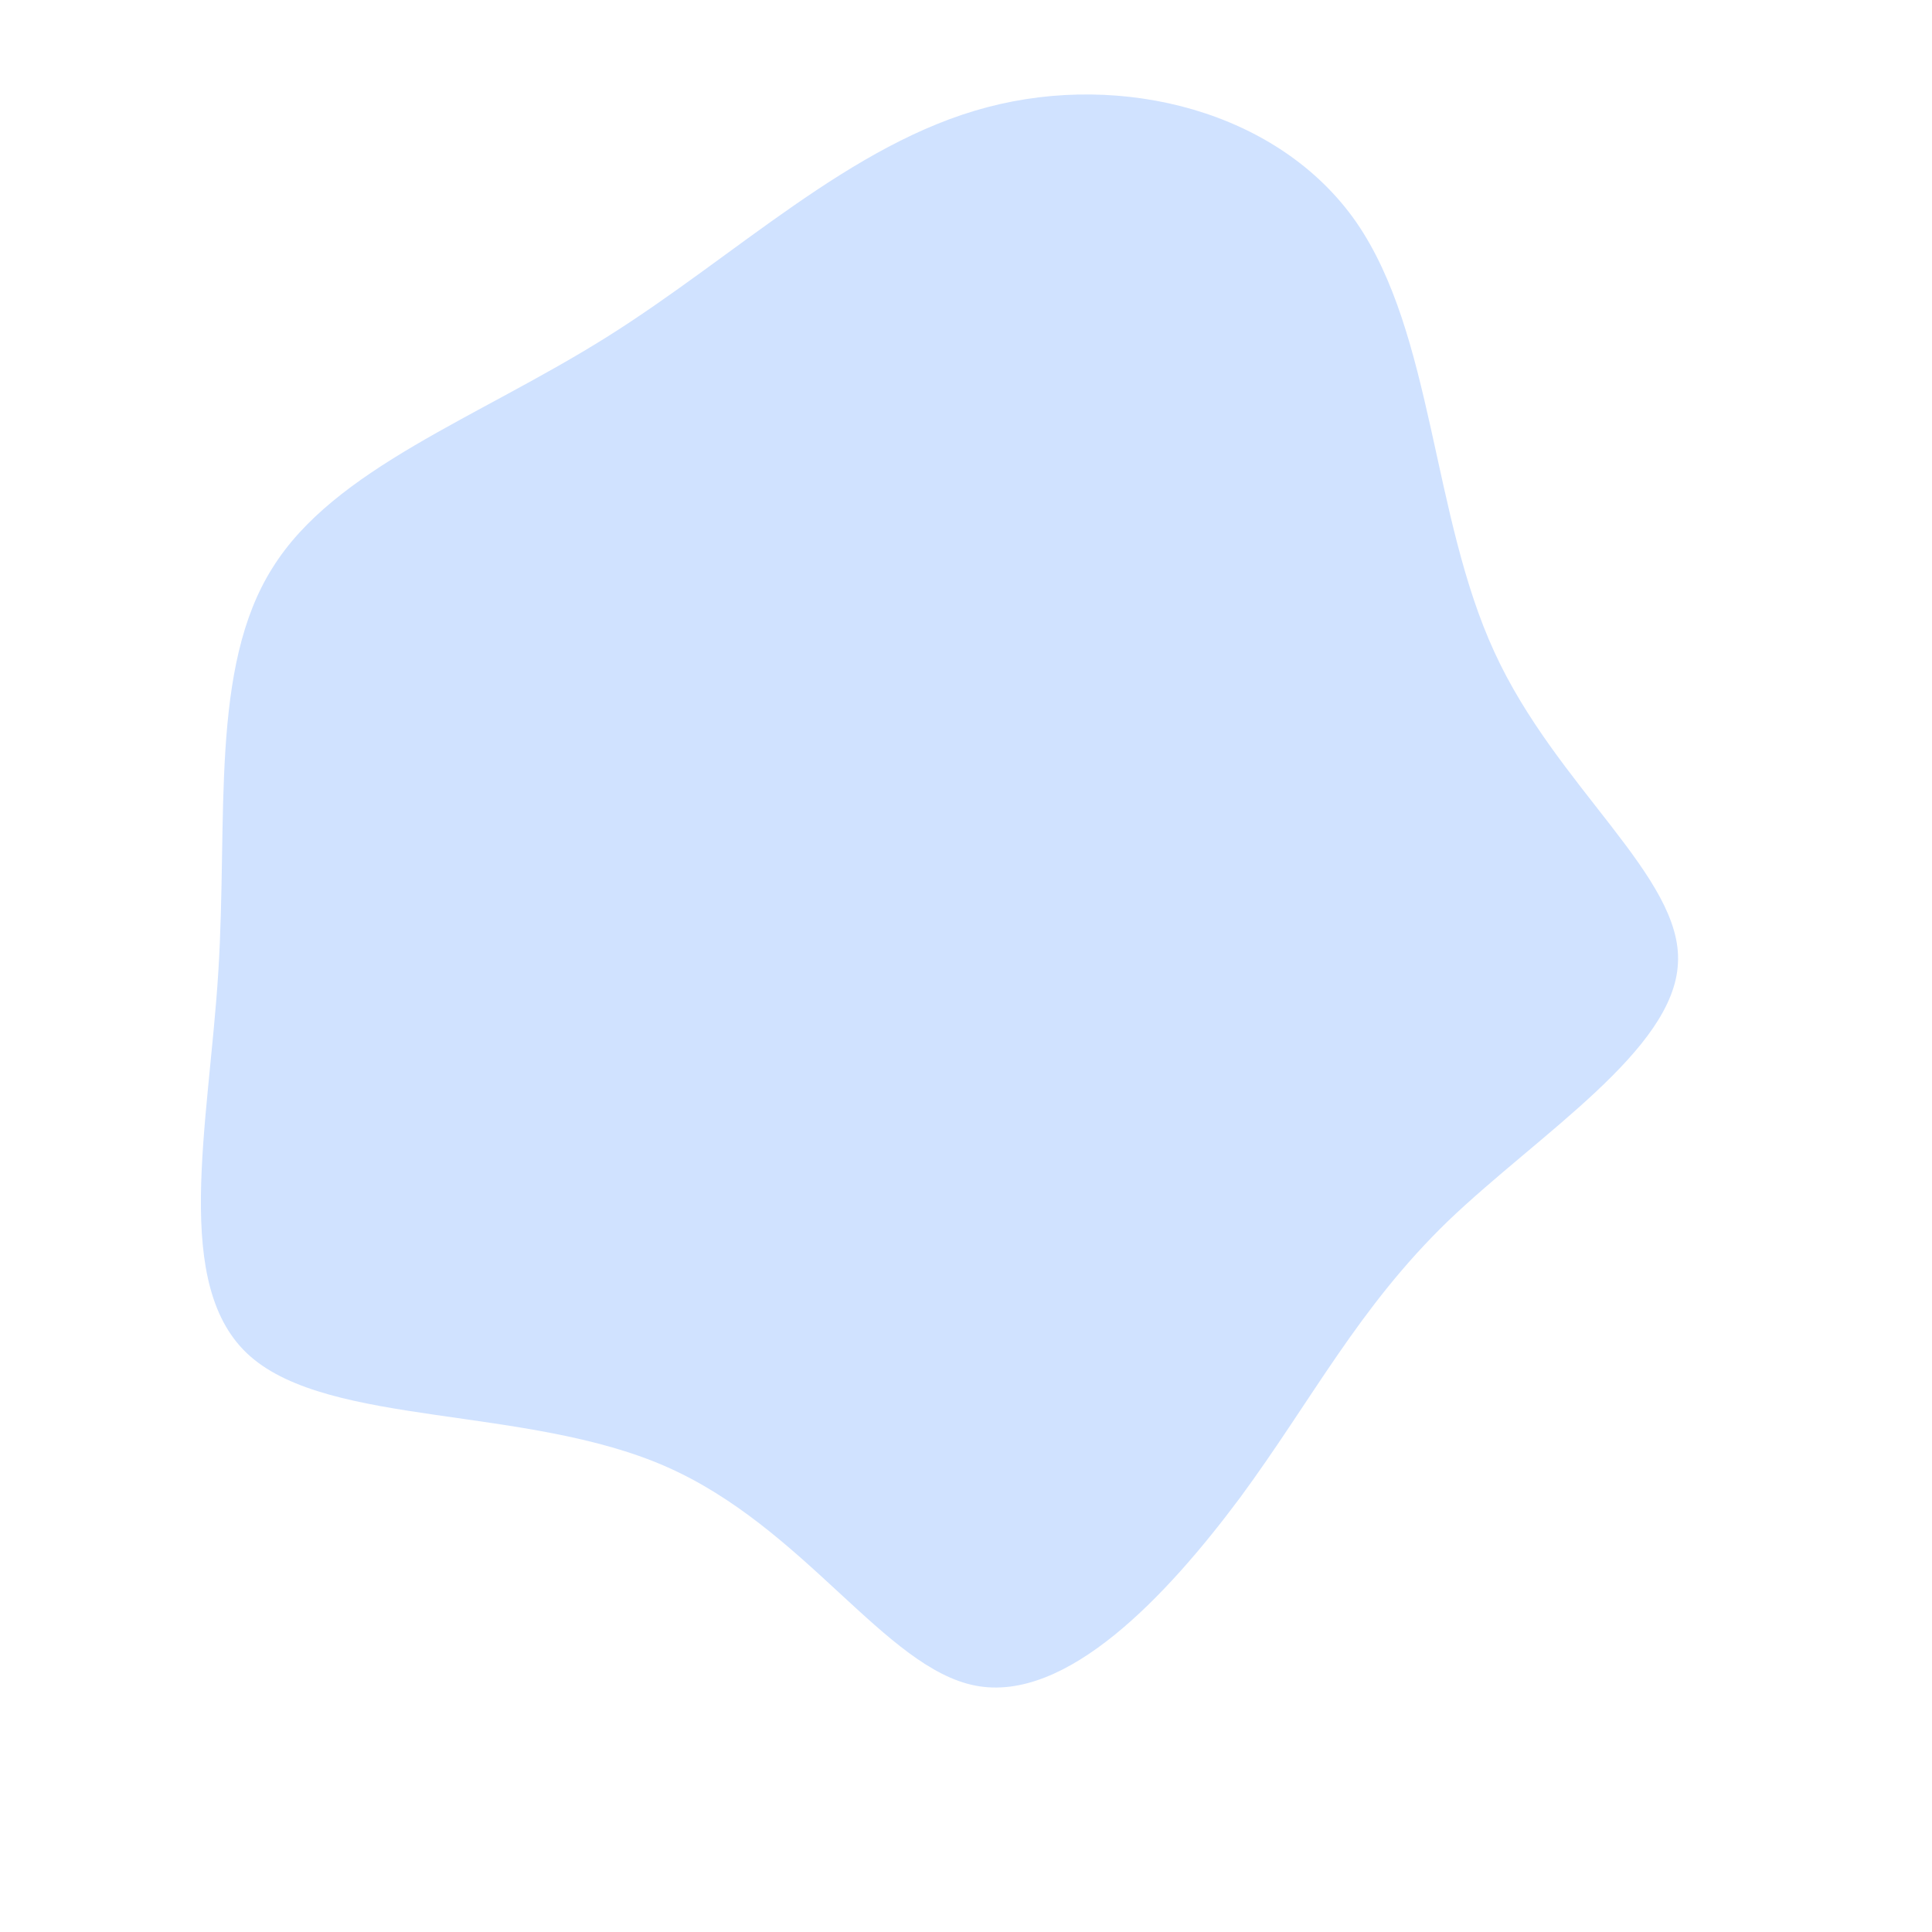 <?xml version="1.0" standalone="no"?>
<svg viewBox="0 0 200 200" xmlns="http://www.w3.org/2000/svg">
  <path fill="#D0E2FF" d="M40.4,-77C48.4,-65.4,48.2,-46.6,54.7,-32.5C61.1,-18.5,74.2,-9.2,73.7,-0.3C73.3,8.7,59.3,17.4,49.9,26.4C40.6,35.4,35.9,44.8,28.4,55C20.8,65.2,10.4,76.3,1,74.5C-8.4,72.7,-16.7,58.1,-31.1,51.8C-45.5,45.5,-65.8,47.7,-74.1,40.4C-82.3,33.2,-78.4,16.6,-77.4,0.6C-76.4,-15.4,-78.3,-30.9,-71.8,-41.2C-65.4,-51.5,-50.6,-56.7,-37.2,-65.1C-23.8,-73.5,-11.9,-85.2,2.2,-88.9C16.2,-92.6,32.4,-88.5,40.4,-77Z" transform="translate(100 100)" />
</svg>
